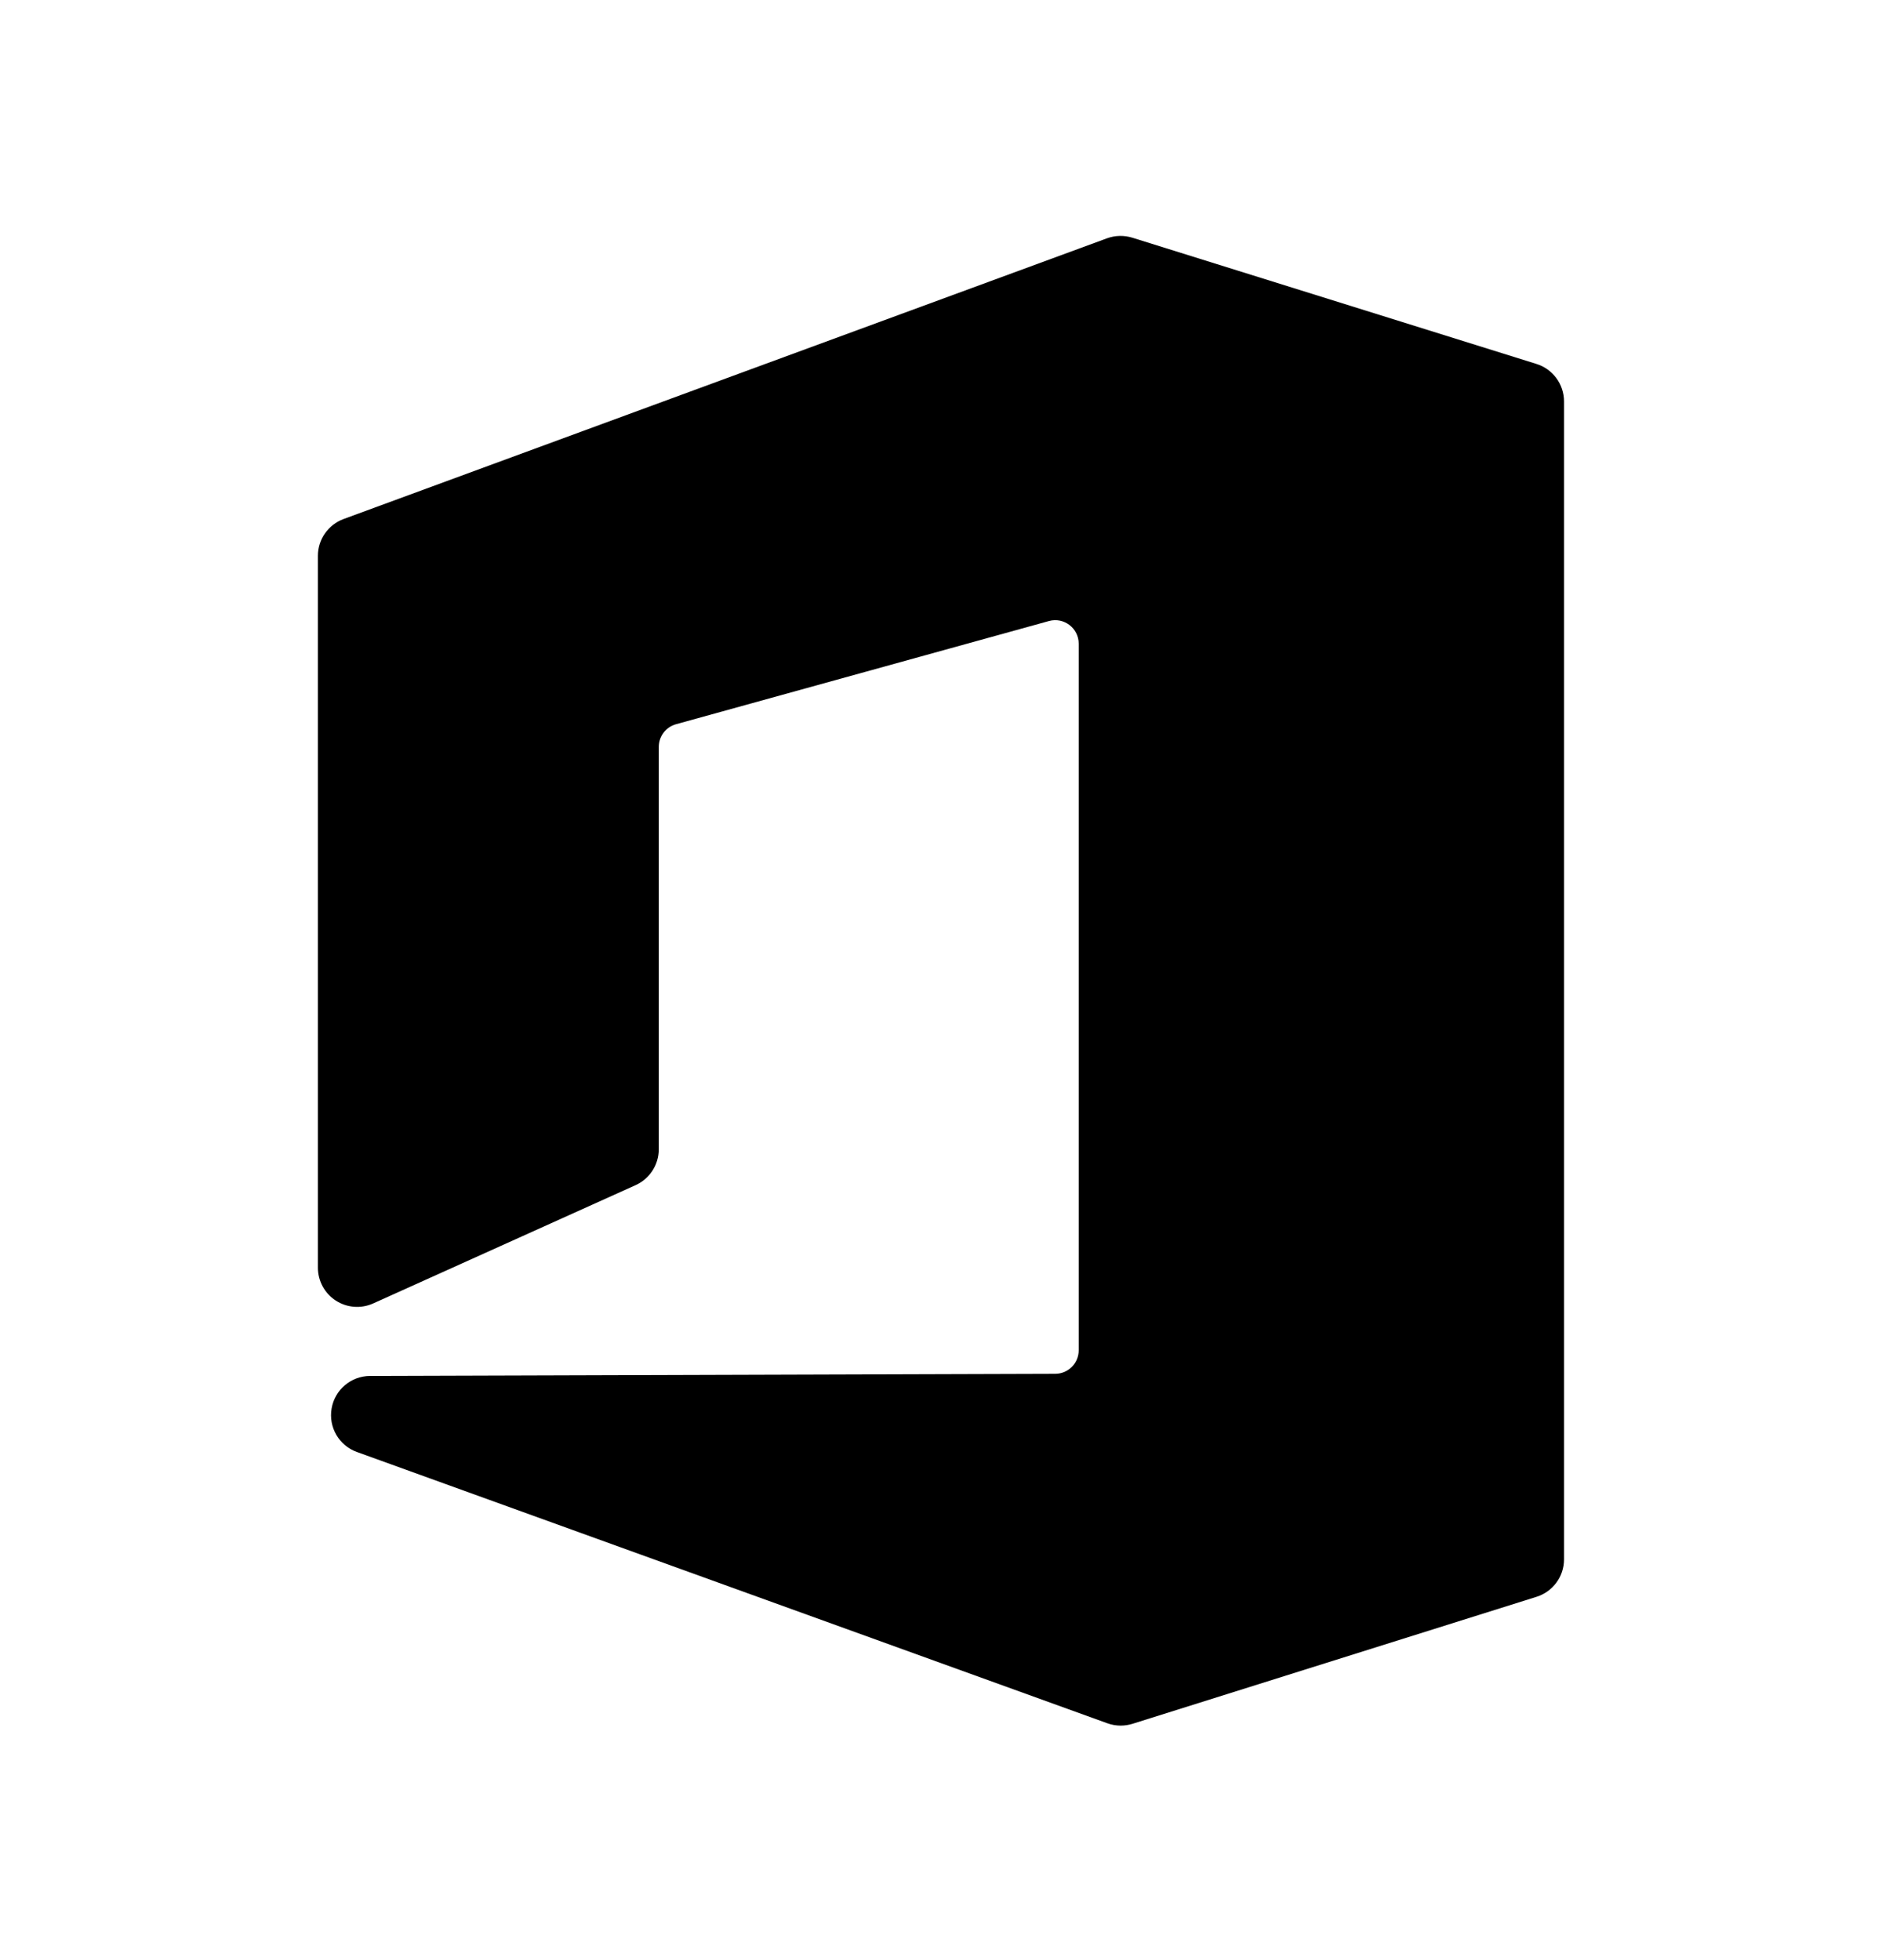 <svg width="24" height="25" viewBox="0 0 24 25" fill="none" xmlns="http://www.w3.org/2000/svg">
<path fill-rule="evenodd" clip-rule="evenodd" d="M19.594 4.642L14.441 3.032C14.334 2.999 14.221 3.002 14.118 3.039L4.381 6.62C4.185 6.693 4.054 6.879 4.054 7.089V16.168C4.054 16.338 4.14 16.496 4.282 16.588C4.426 16.681 4.605 16.694 4.76 16.624L8.107 15.115C8.285 15.034 8.401 14.855 8.401 14.659V9.526C8.401 9.391 8.491 9.273 8.621 9.237L13.376 7.921C13.568 7.868 13.756 8.012 13.756 8.21V17.222C13.756 17.387 13.623 17.521 13.457 17.522L4.719 17.549C4.477 17.55 4.27 17.725 4.229 17.963C4.187 18.203 4.323 18.437 4.551 18.519L14.121 21.979C14.176 21.999 14.234 22.009 14.291 22.009C14.342 22.009 14.393 22.001 14.442 21.986L19.595 20.366C19.803 20.3 19.945 20.108 19.945 19.889V5.12C19.945 4.901 19.802 4.707 19.594 4.642Z" fill="black"/>
</svg>